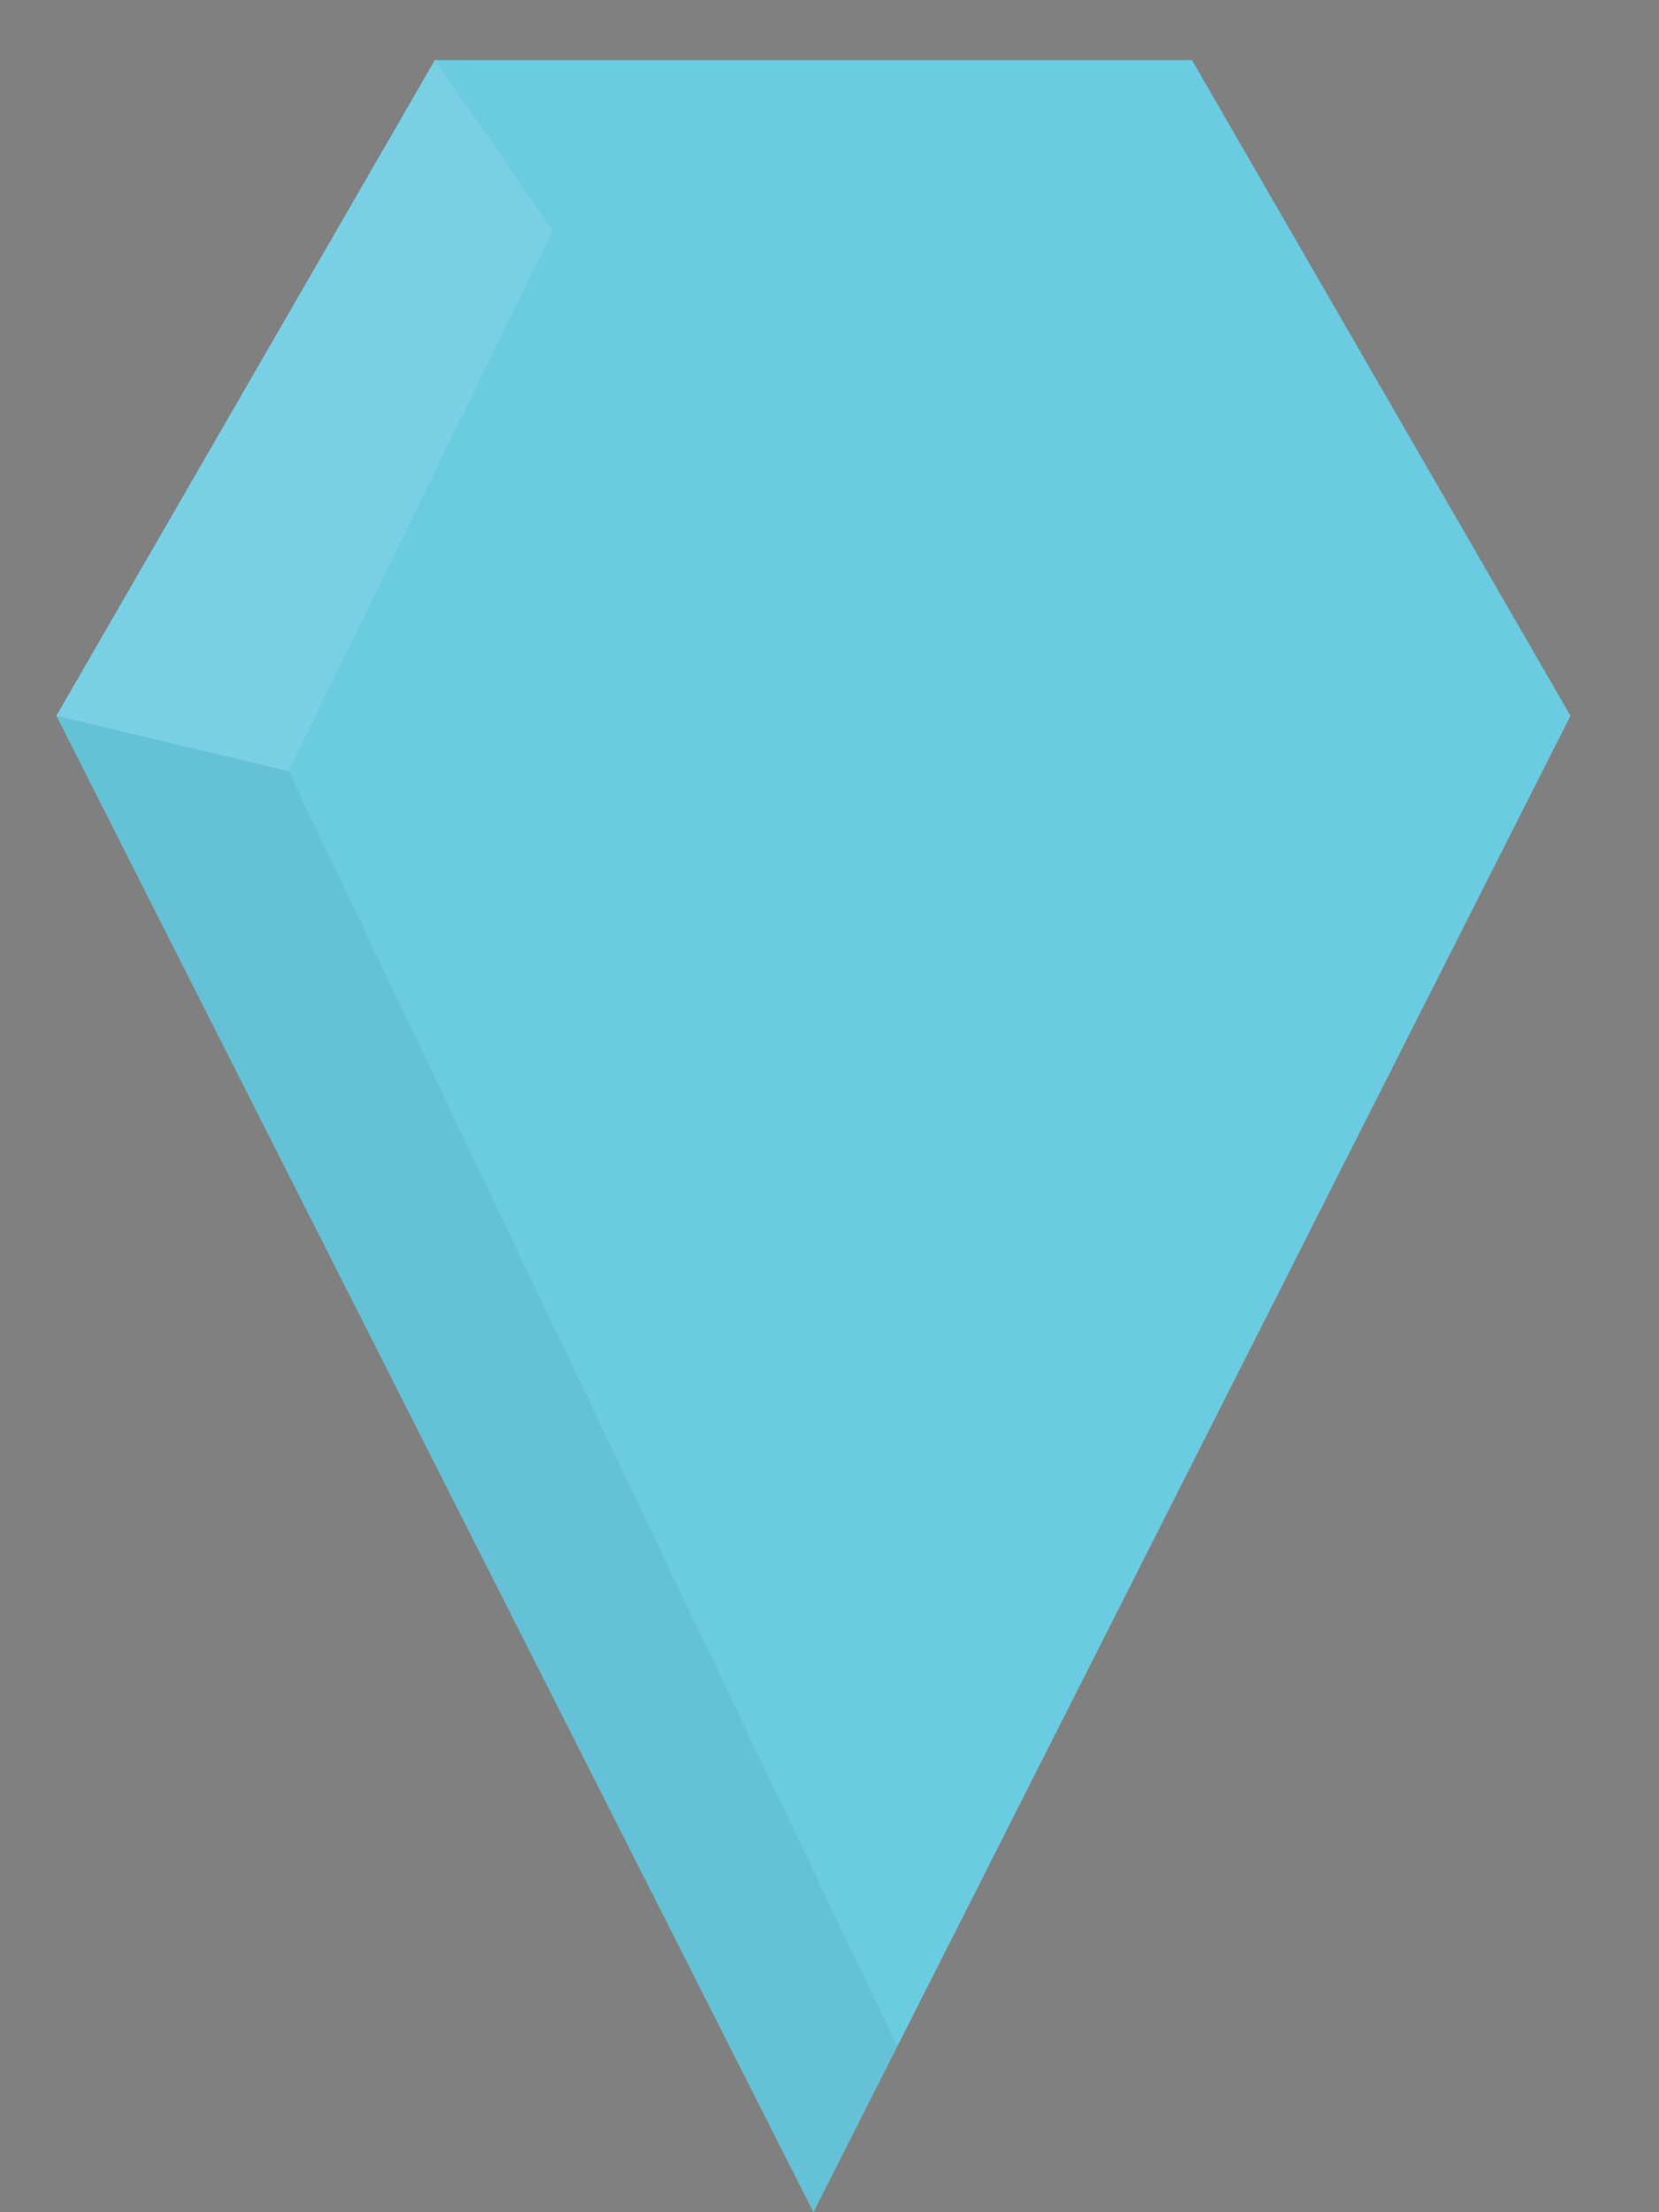 <?xml version="1.0" encoding="utf-8"?>
<!-- Generator: Adobe Illustrator 16.0.0, SVG Export Plug-In . SVG Version: 6.00 Build 0)  -->
<!DOCTYPE svg PUBLIC "-//W3C//DTD SVG 1.1//EN" "http://www.w3.org/Graphics/SVG/1.1/DTD/svg11.dtd">
<svg version="1.1" id="Layer_1" xmlns="http://www.w3.org/2000/svg" xmlns:xlink="http://www.w3.org/1999/xlink" x="0px" y="0px"
	 width="45px" height="60px" viewBox="0 0 45 60" enable-background="new 0 0 45 60" xml:space="preserve">
<rect x="0" y="0" width="45" height="60" fill="#808080" stroke="none"/>
<g>
	<g>
		<polygon fill="#6ACBE1" points="11.796,37.197 1.529,19.414 11.796,1.629 32.332,1.629 42.599,19.414 32.332,37.197 		"/>
		<polygon fill="#6ACBE1" points="1.529,19.414 22.064,60 42.599,19.414 		"/>
	</g>
	<polygon opacity="0.05" fill="#010101" enable-background="new    " points="1.529,19.414 22.064,60 24.337,55.504 7.827,20.916 	
		"/>
	<polyline opacity="0.1" fill="#FFFFFF" enable-background="new    " points="14.994,6.25 11.796,1.629 1.529,19.414 7.827,20.916 	
		"/>
</g>
</svg>
